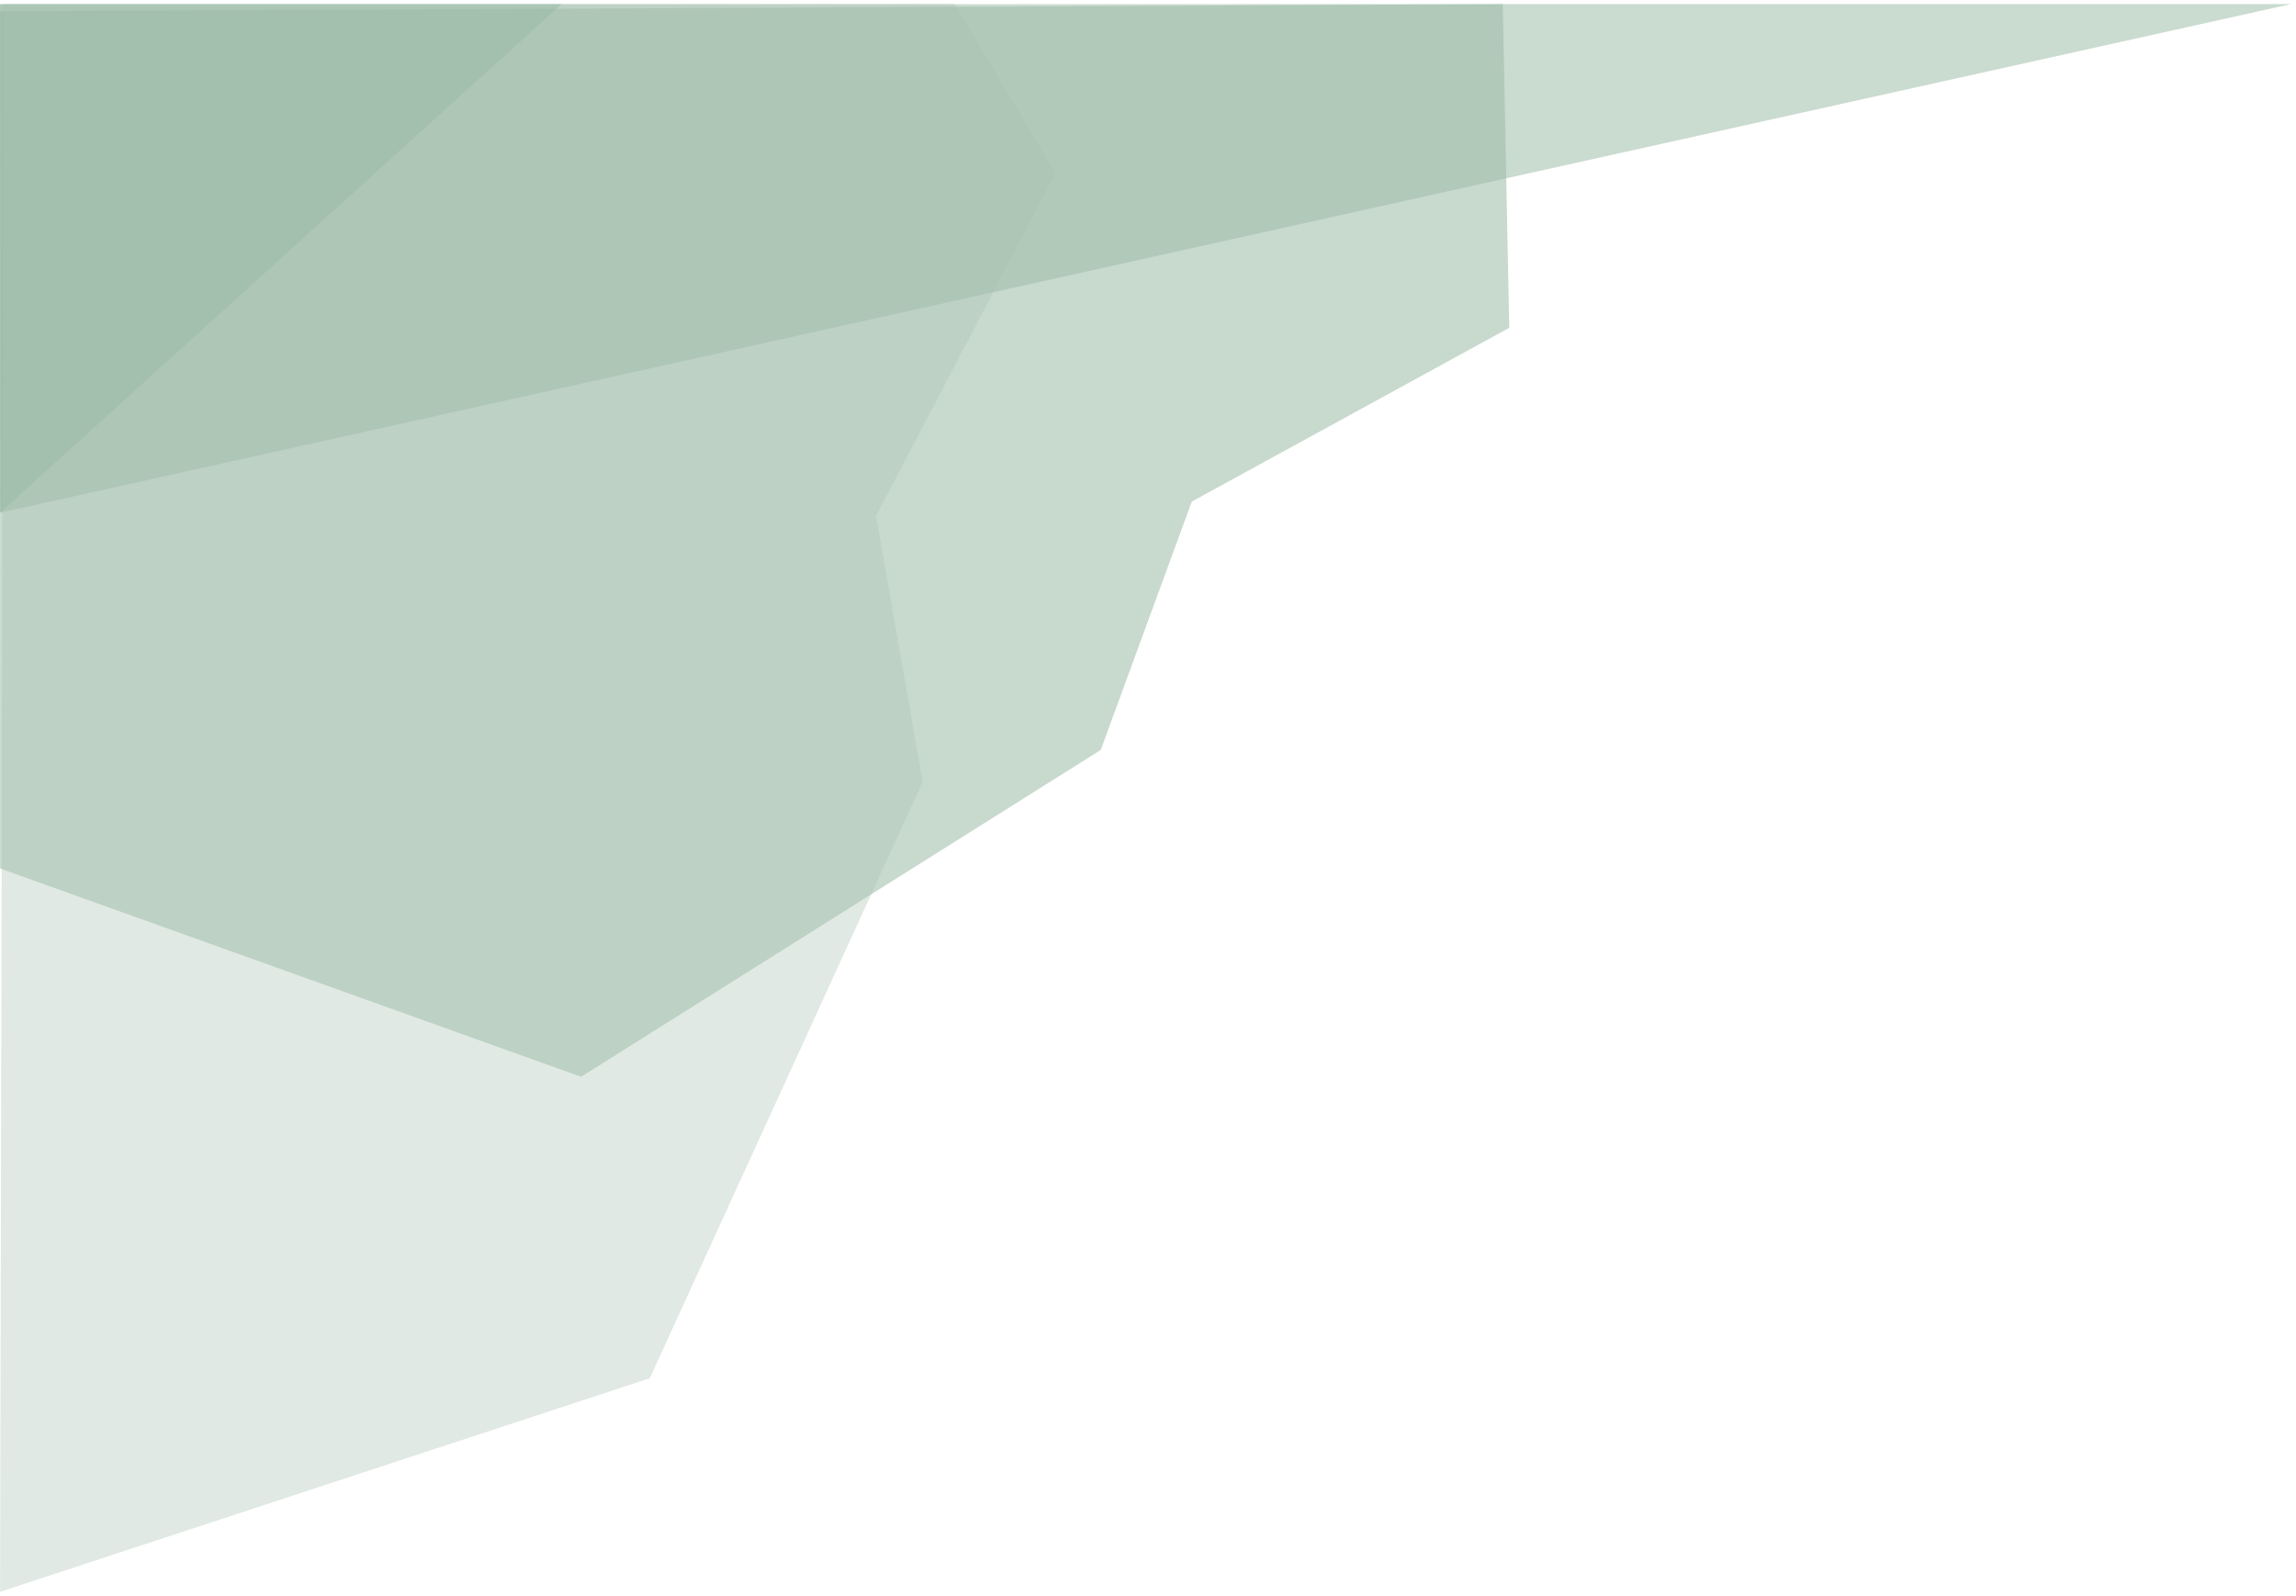 <svg width="397" height="276" viewBox="0 0 397 276" fill="none" xmlns="http://www.w3.org/2000/svg">
<path opacity="0.459" d="M0.063 88.649L0.011 0.719L396.112 0.711L0.063 88.649Z" fill="#8CB099"/>
<path opacity="0.702" d="M190.326 129.689L100.479 186.201L0.011 150.18C0.011 150.352 0.011 1.956 0.011 1.956L259.838 0.711L260.964 56.686L206.068 86.74L190.326 129.689Z" fill="#9DBBA8" fill-opacity="0.8"/>
<path opacity="0.459" d="M0.024 88.649L0.011 0.719L97.109 0.711L0.024 88.649Z" fill="#8CB099"/>
<path opacity="0.631" d="M159.529 135.204L112.356 238.338L0.011 275.272L0.632 0.711H165.115L182.494 29.979L151.46 89.211L159.529 135.204Z" fill="#AAC4B3" fill-opacity="0.57"/>
</svg>
